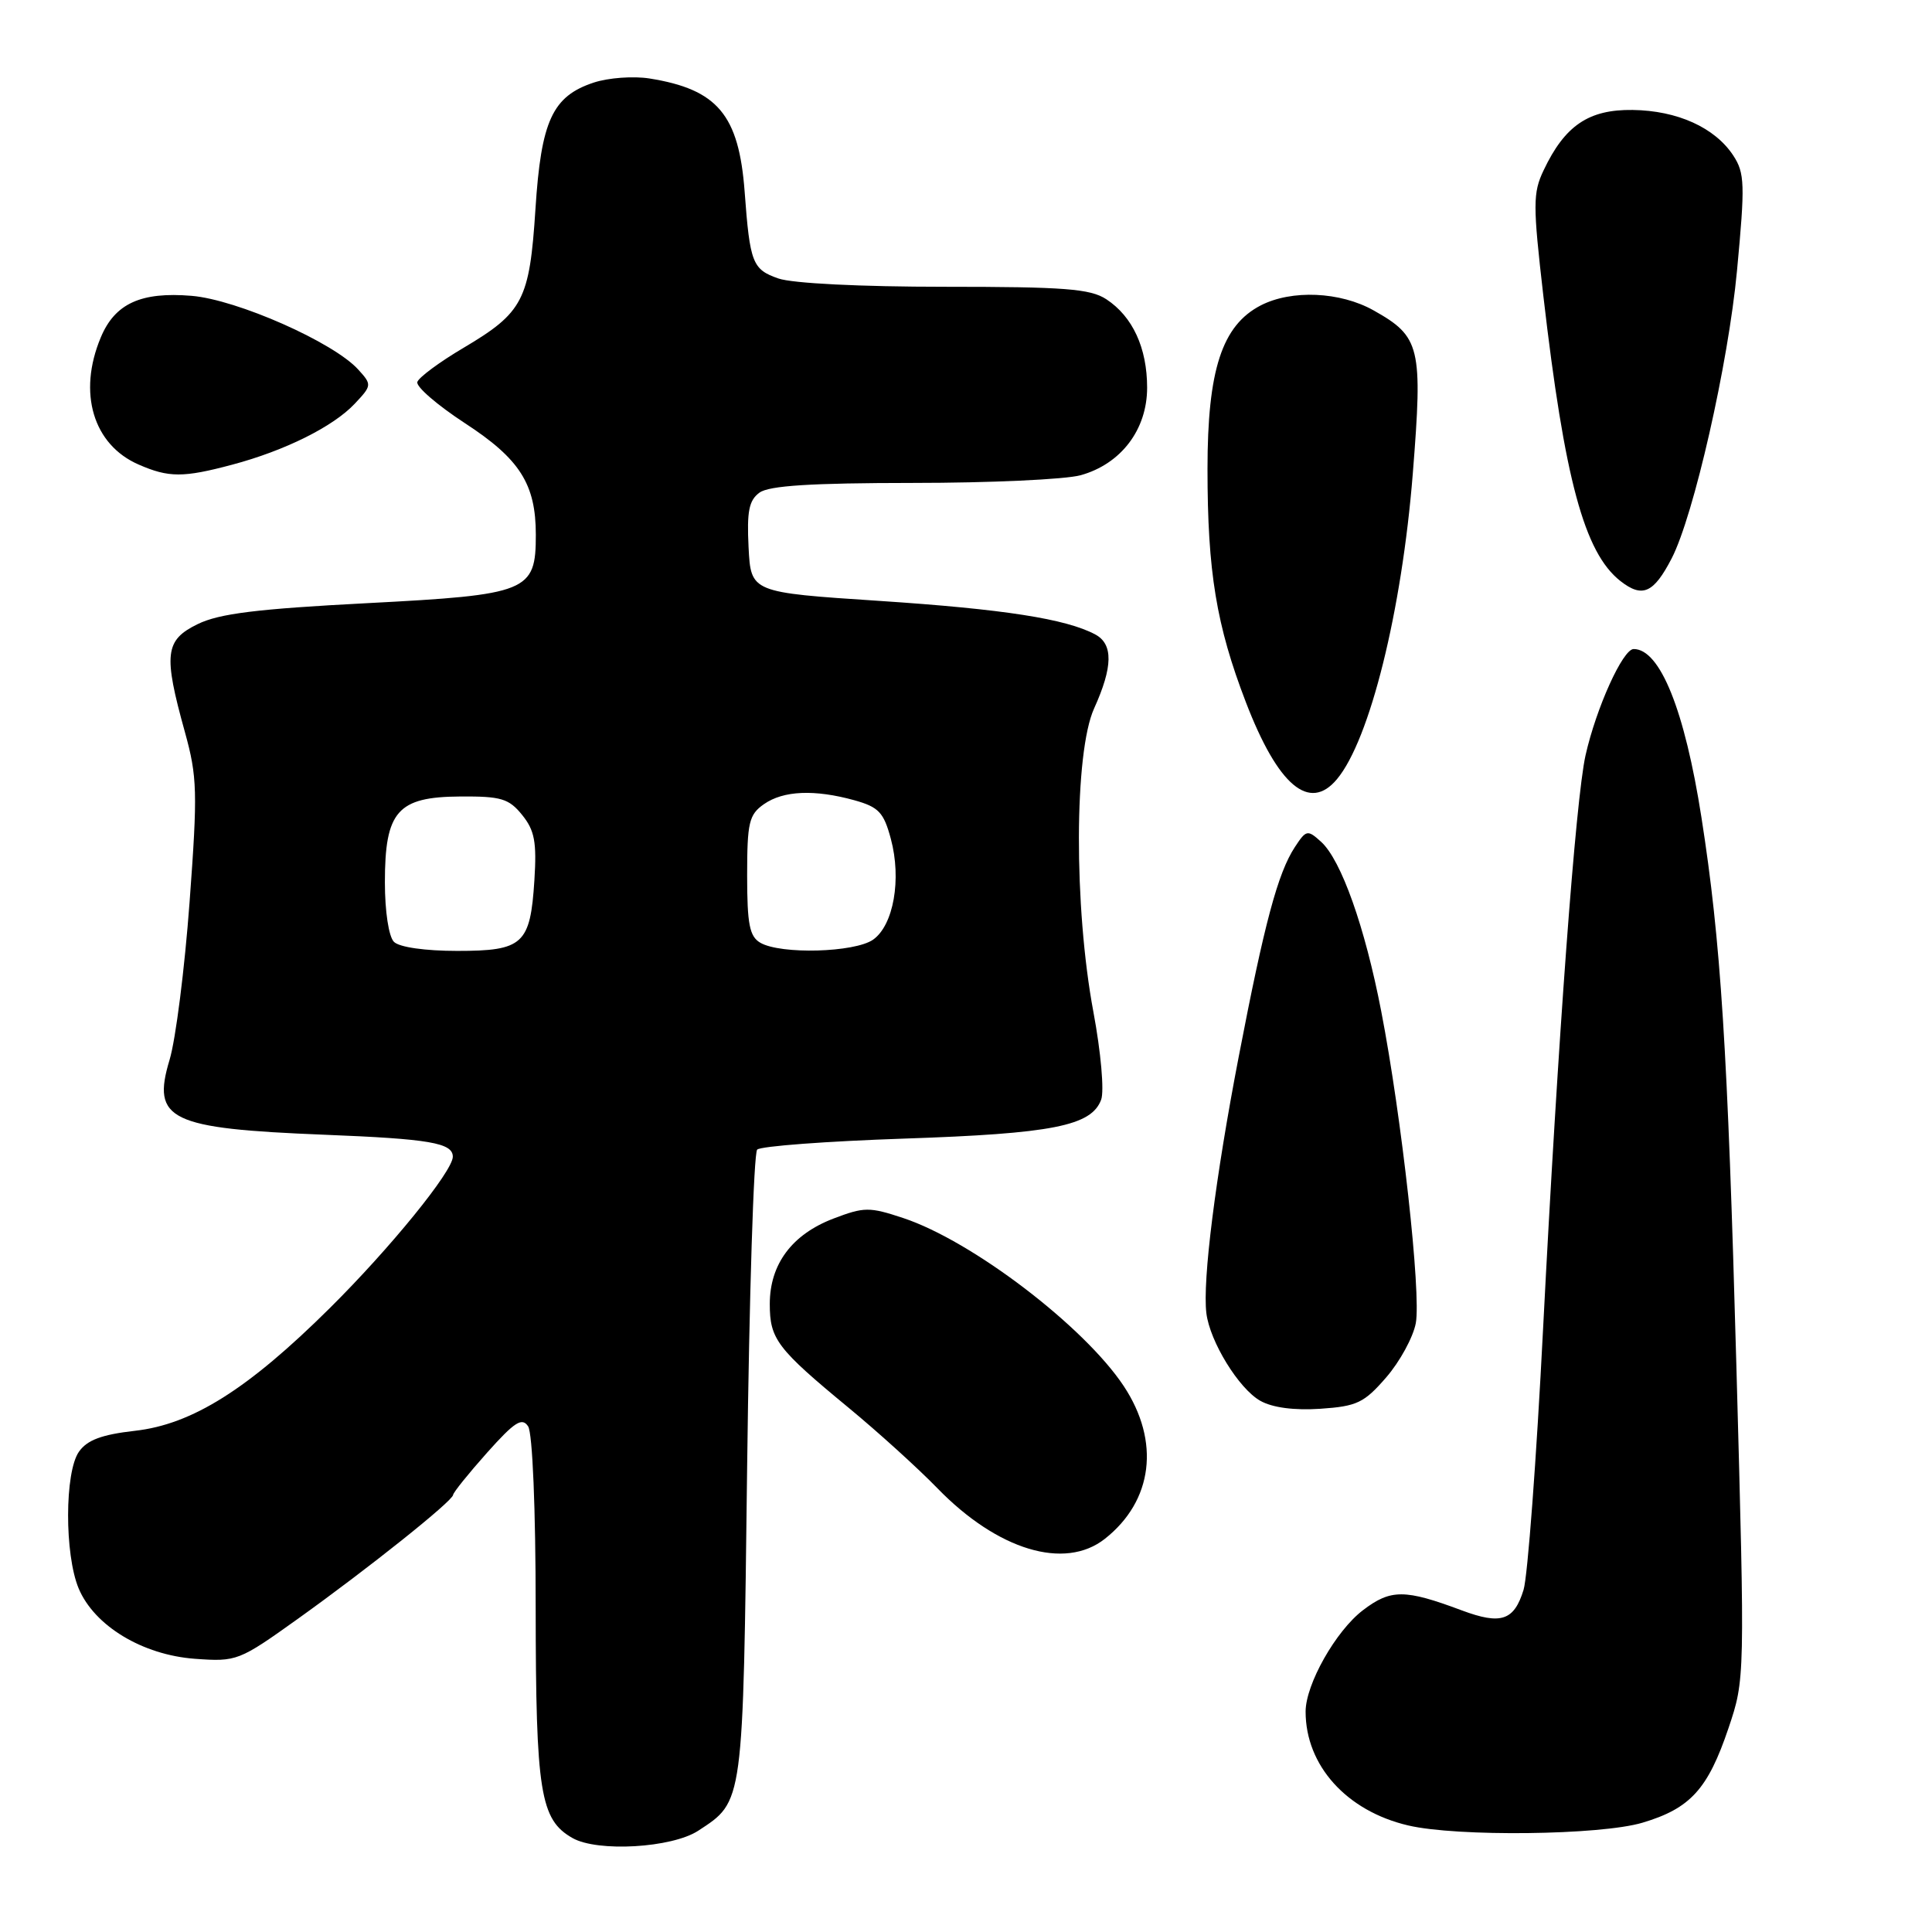 <?xml version="1.0" encoding="UTF-8" standalone="no"?>
<!DOCTYPE svg PUBLIC "-//W3C//DTD SVG 1.1//EN" "http://www.w3.org/Graphics/SVG/1.1/DTD/svg11.dtd" >
<svg xmlns="http://www.w3.org/2000/svg" xmlns:xlink="http://www.w3.org/1999/xlink" version="1.1" viewBox="0 0 256 256">
 <g >
 <path fill="currentColor"
d=" M 92.52 242.58 C 98.55 238.63 98.45 239.33 99.00 194.38 C 99.28 171.71 99.87 152.79 100.33 152.33 C 100.79 151.87 109.56 151.22 119.83 150.87 C 139.44 150.21 144.63 149.19 145.91 145.71 C 146.33 144.57 145.88 139.43 144.88 134.08 C 142.28 120.17 142.33 99.69 144.98 93.86 C 147.47 88.36 147.52 85.35 145.13 84.07 C 141.26 82.00 132.99 80.71 116.50 79.62 C 99.50 78.50 99.50 78.50 99.19 72.53 C 98.95 67.76 99.24 66.30 100.63 65.28 C 101.90 64.35 107.46 64.00 120.94 63.99 C 131.15 63.99 141.16 63.53 143.19 62.97 C 148.54 61.48 152.00 56.93 152.00 51.37 C 152.00 46.10 150.08 41.94 146.59 39.65 C 144.47 38.26 141.04 38.00 125.18 38.00 C 114.03 38.00 105.01 37.55 103.14 36.90 C 99.70 35.70 99.37 34.86 98.67 25.41 C 97.91 15.22 95.08 11.84 86.07 10.40 C 83.94 10.06 80.62 10.30 78.68 10.94 C 73.20 12.75 71.70 15.99 70.95 27.70 C 70.17 39.77 69.33 41.40 61.42 46.09 C 58.25 47.96 55.50 50.00 55.30 50.61 C 55.09 51.22 57.93 53.67 61.60 56.07 C 68.88 60.81 71.00 64.14 71.00 70.86 C 71.00 78.40 70.00 78.81 48.69 79.92 C 34.07 80.68 29.05 81.30 26.19 82.70 C 21.85 84.82 21.63 86.67 24.50 97.00 C 26.14 102.93 26.20 104.92 25.12 119.53 C 24.47 128.35 23.28 137.75 22.47 140.43 C 20.07 148.40 22.44 149.54 43.03 150.36 C 56.91 150.91 60.00 151.44 60.00 153.27 C 60.00 155.19 51.71 165.39 43.68 173.35 C 32.85 184.09 25.46 188.74 17.87 189.59 C 13.47 190.09 11.55 190.81 10.46 192.36 C 8.56 195.07 8.54 205.96 10.42 210.47 C 12.50 215.43 18.87 219.29 25.84 219.80 C 31.38 220.20 31.67 220.08 39.50 214.48 C 48.86 207.78 59.98 198.90 60.04 198.08 C 60.06 197.76 62.08 195.25 64.53 192.50 C 68.19 188.40 69.17 187.77 69.98 189.00 C 70.56 189.88 70.98 199.90 70.98 213.10 C 71.00 237.52 71.58 241.12 75.86 243.55 C 79.18 245.44 89.03 244.86 92.52 242.58 Z  M 217.63 241.52 C 223.98 239.63 226.30 237.08 229.03 229.00 C 231.22 222.50 231.22 222.50 230.08 181.00 C 228.92 138.83 228.02 124.76 225.45 108.31 C 223.23 94.10 219.97 86.00 216.47 86.00 C 215.03 86.00 211.50 93.82 210.09 100.09 C 208.78 105.98 206.45 137.46 204.47 176.00 C 203.59 193.32 202.42 208.92 201.88 210.66 C 200.62 214.75 198.89 215.32 193.71 213.39 C 186.15 210.56 184.28 210.55 180.60 213.36 C 177.00 216.10 173.00 223.18 173.00 226.80 C 173.00 233.94 178.43 239.97 186.59 241.88 C 193.06 243.40 212.04 243.18 217.63 241.52 Z  M 146.39 203.91 C 152.78 198.88 153.76 191.00 148.90 183.66 C 143.66 175.75 128.80 164.42 119.69 161.40 C 115.20 159.91 114.52 159.91 110.43 161.47 C 104.94 163.57 102.00 167.51 102.00 172.79 C 102.00 177.45 102.95 178.70 112.50 186.58 C 116.35 189.76 121.63 194.54 124.23 197.22 C 132.20 205.41 141.07 208.09 146.39 203.91 Z  M 183.68 182.51 C 185.49 180.42 187.25 177.19 187.60 175.33 C 188.33 171.44 185.73 147.97 183.02 134.00 C 180.86 122.81 177.71 113.96 175.06 111.55 C 173.25 109.91 173.08 109.95 171.57 112.25 C 169.32 115.69 167.54 122.32 164.14 140.00 C 161.04 156.09 159.33 169.69 159.85 174.00 C 160.31 177.76 164.14 184.00 166.99 185.61 C 168.60 186.52 171.46 186.90 174.95 186.67 C 179.81 186.34 180.75 185.89 183.68 182.51 Z  M 177.15 103.25 C 181.51 98.04 185.75 80.95 187.20 62.78 C 188.54 45.97 188.21 44.61 182.01 41.13 C 177.58 38.64 171.15 38.36 167.05 40.47 C 161.92 43.13 160.00 49.02 160.00 62.13 C 160.00 75.78 161.17 82.86 165.09 93.06 C 169.34 104.11 173.50 107.62 177.15 103.25 Z  M 221.50 74.00 C 224.43 68.33 229.01 48.19 230.16 35.88 C 231.24 24.41 231.19 22.94 229.67 20.61 C 227.23 16.90 222.26 14.65 216.33 14.57 C 210.51 14.49 207.35 16.63 204.54 22.56 C 203.11 25.56 203.11 27.12 204.50 39.19 C 207.32 63.56 209.93 73.22 214.70 76.98 C 217.62 79.27 219.11 78.61 221.50 74.00 Z  M 30.74 61.58 C 37.75 59.72 44.15 56.53 47.00 53.50 C 49.28 51.08 49.29 50.97 47.47 48.97 C 44.21 45.36 31.41 39.70 25.39 39.20 C 18.68 38.64 15.22 40.22 13.35 44.72 C 10.28 52.05 12.34 58.94 18.38 61.56 C 22.36 63.30 24.29 63.30 30.74 61.58 Z  M 52.20 124.80 C 51.51 124.11 51.00 120.78 51.00 116.91 C 51.00 107.49 52.67 105.59 60.97 105.54 C 66.39 105.50 67.43 105.81 69.19 107.99 C 70.84 110.03 71.13 111.57 70.81 116.63 C 70.27 125.13 69.32 126.00 60.58 126.00 C 56.33 126.00 52.91 125.51 52.20 124.80 Z  M 100.75 124.92 C 99.32 124.09 99.00 122.47 99.00 116.01 C 99.00 108.98 99.25 107.94 101.22 106.56 C 103.80 104.75 107.94 104.58 113.22 106.04 C 116.43 106.94 117.10 107.64 118.04 111.15 C 119.48 116.50 118.40 122.60 115.69 124.51 C 113.24 126.22 103.45 126.49 100.75 124.92 Z "/>
</g>
</svg>